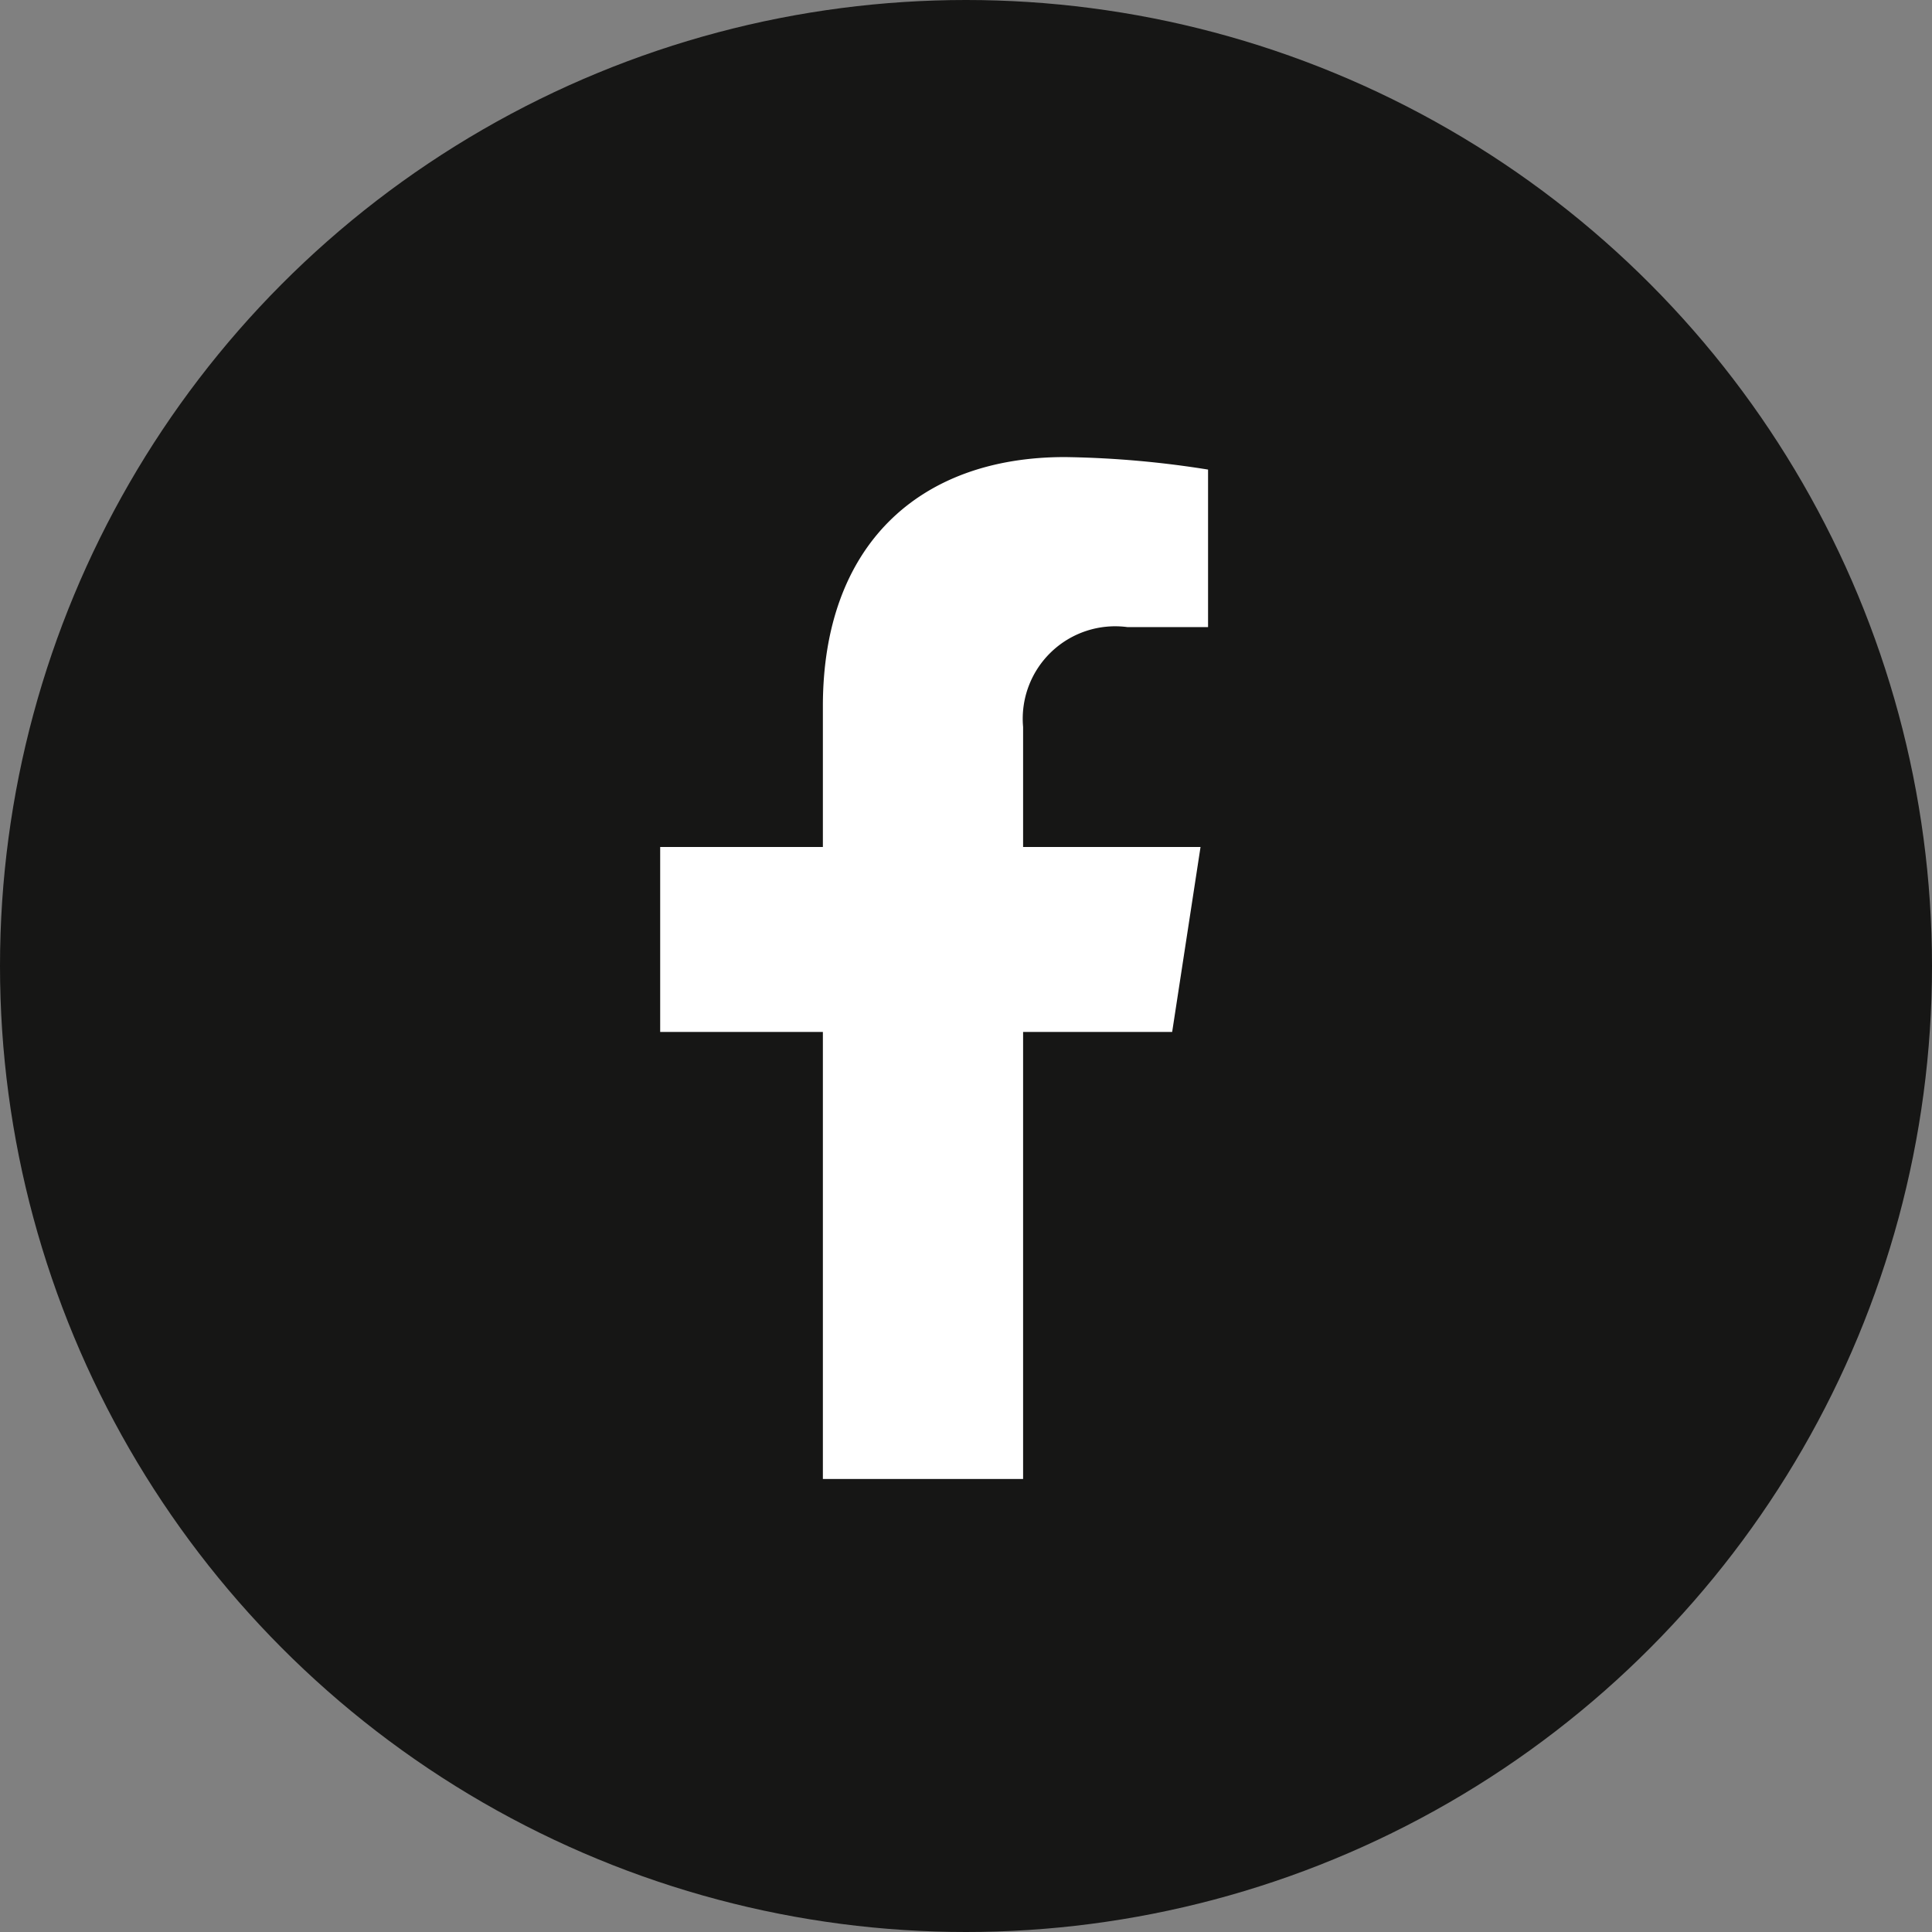 <svg xmlns="http://www.w3.org/2000/svg" width="38" height="38" viewBox="0 0 38 38"><rect x="0" y="0" width="38" height="38" fill="#808080" stroke="none"/><g transform="translate(-774.344 -2621.344)"><circle cx="19" cy="19" r="19" transform="translate(774.344 2621.344)" fill="#161615"/><path d="M11.67,11.307l.558-3.638H8.738V5.309a1.819,1.819,0,0,1,2.051-1.965h1.587V.246A19.353,19.353,0,0,0,9.559,0C6.684,0,4.8,1.742,4.8,4.9V7.669h-3.2v3.638H4.8V20.1H8.738V11.307Z" transform="translate(785.729 2630.334)" fill="#fff"/></g></svg>